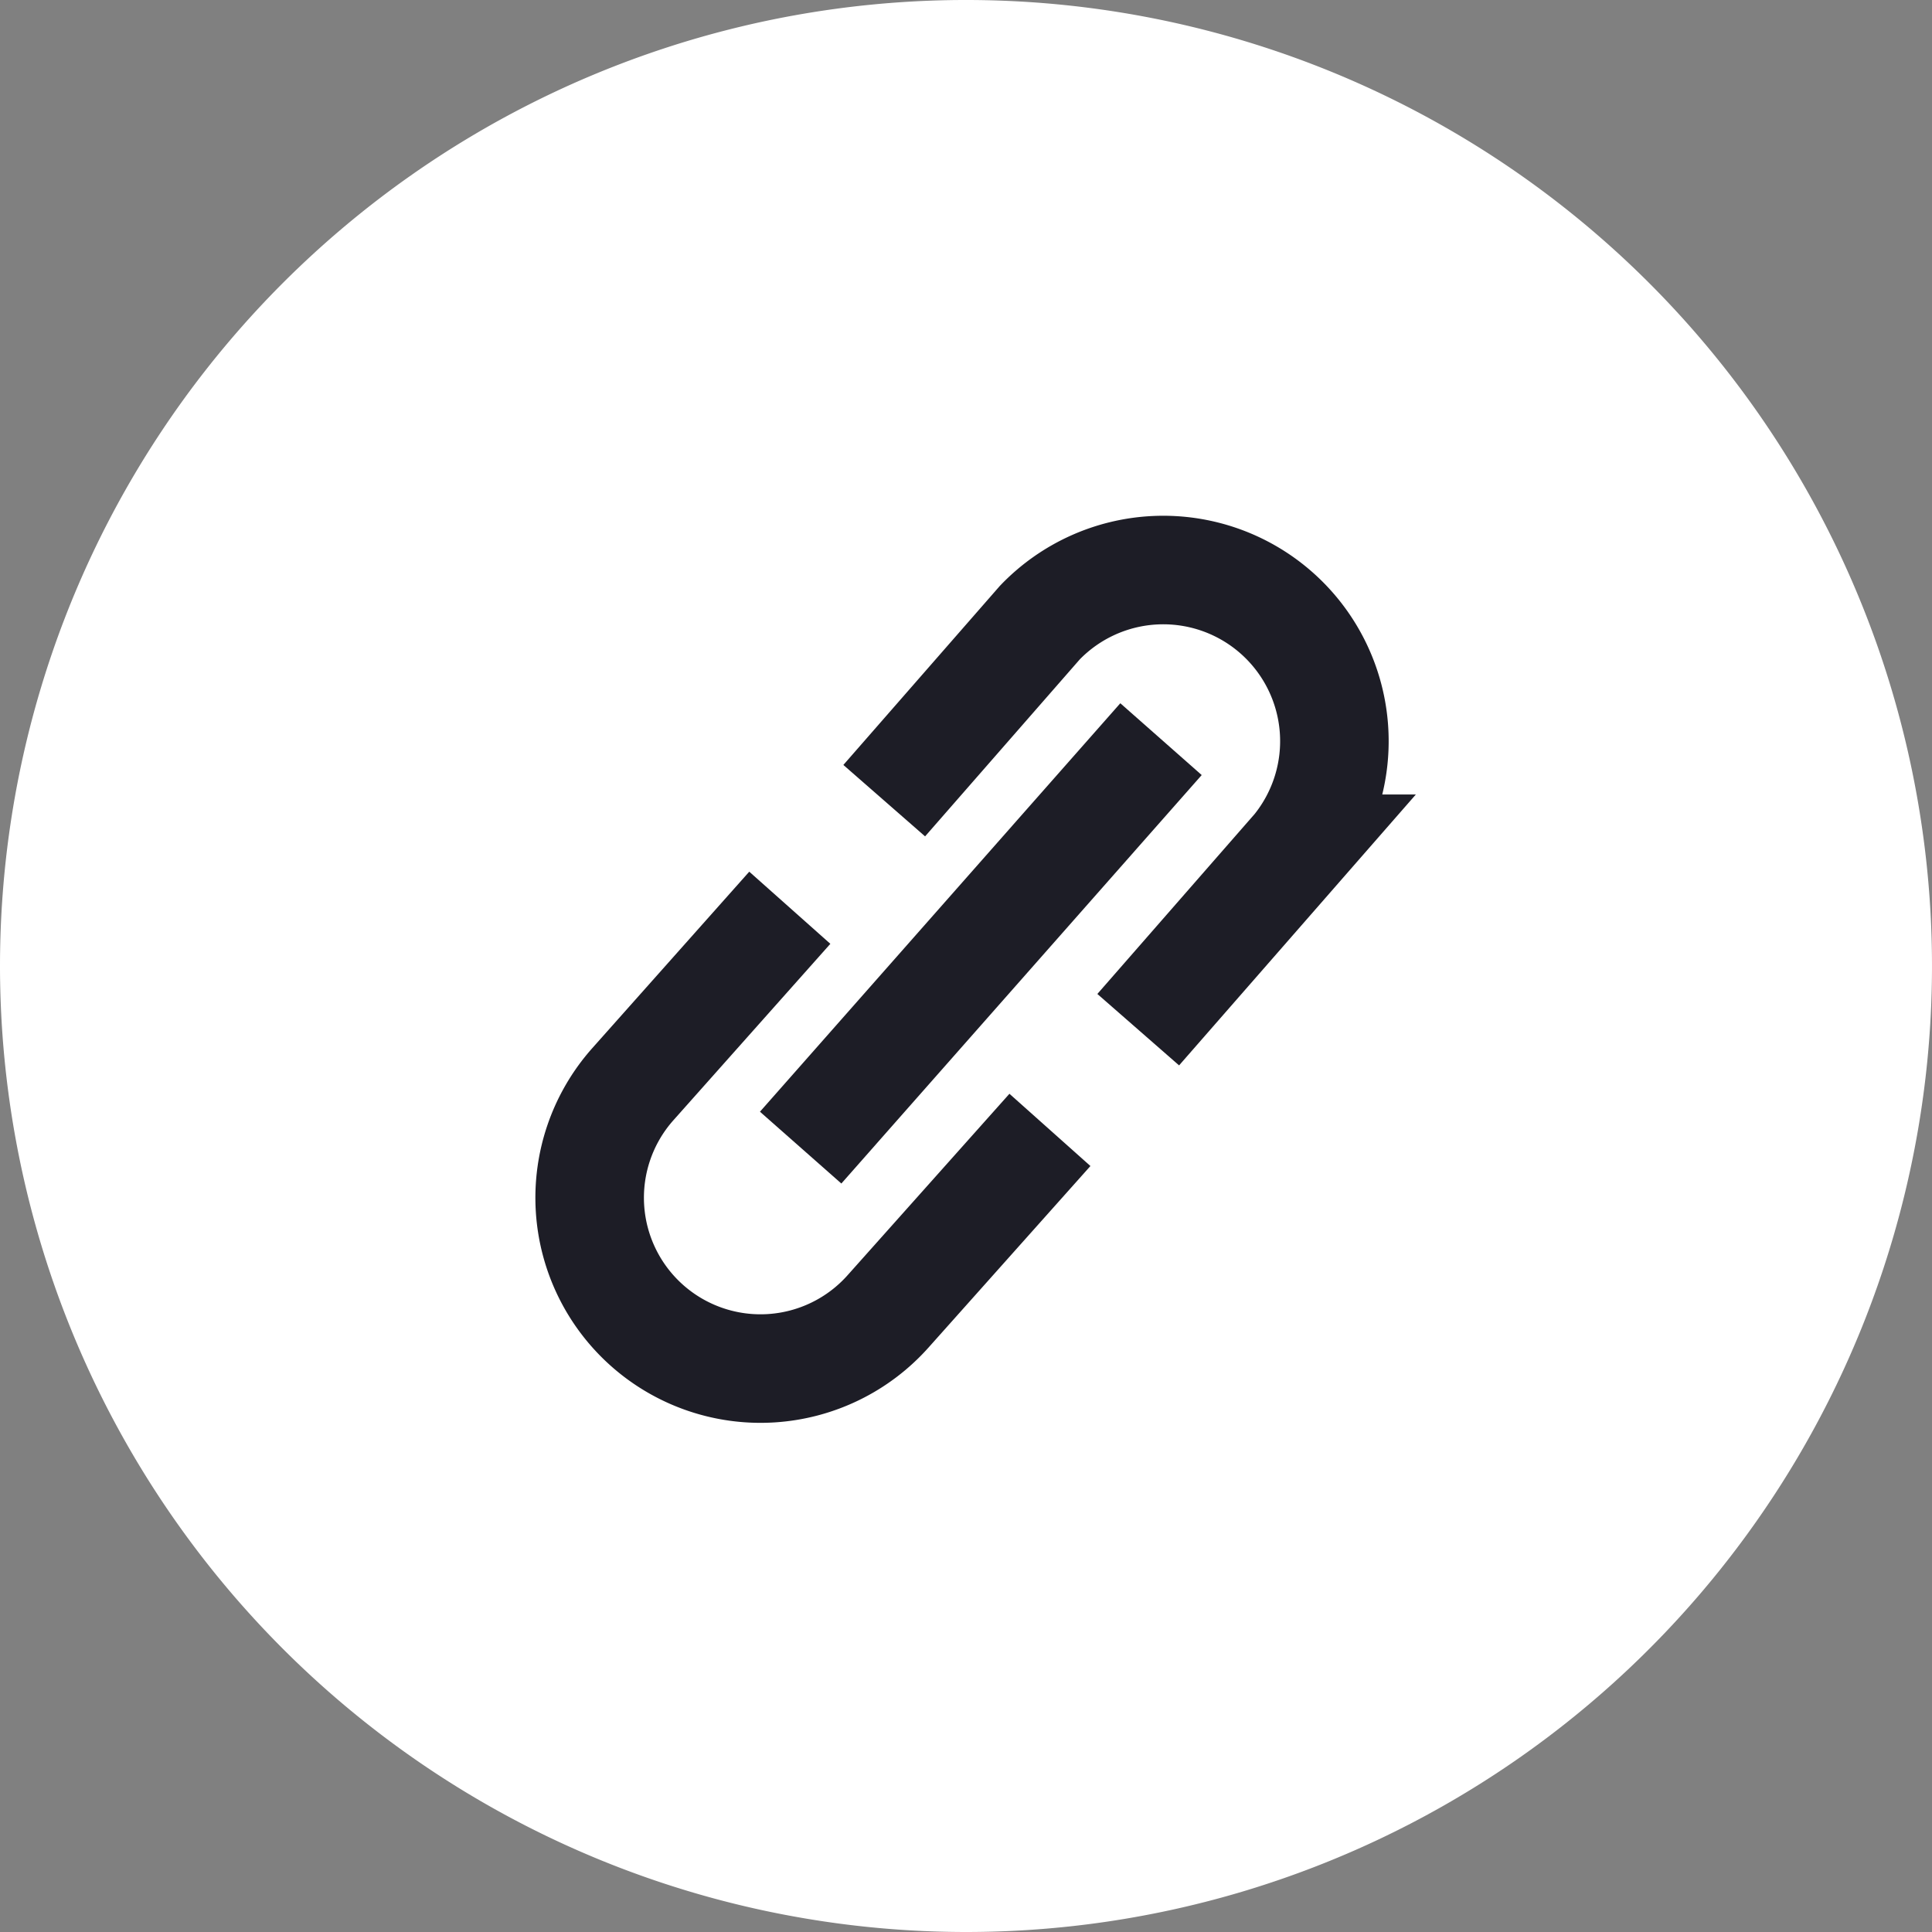 <svg id="Layer_1" data-name="Layer 1" xmlns="http://www.w3.org/2000/svg" xmlns:xlink="http://www.w3.org/1999/xlink" viewBox="0 0 53.4 53.4"><rect x="0" y="0" width="53.4" height="53.4" fill="#808080" stroke="none"/><defs><clipPath id="clip-path" transform="translate(-1.35 -1.35)"><polygon points="1.35 54.75 54.75 54.75 54.75 1.35 1.35 1.35 1.35 54.75 1.35 54.75" fill="none" clip-rule="evenodd"/></clipPath></defs><path d="M1.35,28.05a26.7,26.7,0,1,1,26.7,26.7,26.71,26.71,0,0,1-26.7-26.7Z" transform="translate(-1.35 -1.35)" fill="#fff" fill-rule="evenodd"/><path d="M30.37,32.58l-4.46,5a4.72,4.72,0,1,1-7.08-6.25l4.35-4.89" transform="translate(-1.35 -1.35)" fill="none" stroke="#1d1d26" stroke-miterlimit="8" stroke-width="3"/><g clip-path="url(#clip-path)"><path d="M32.81,29.81l4.37-5a4.73,4.73,0,0,0-7.09-6.25l-4.3,4.92" transform="translate(-1.35 -1.35)" fill="none" stroke="#1d1d26" stroke-miterlimit="8" stroke-width="3"/><g clip-path="url(#clip-path)"><line x1="22.13" y1="31.72" x2="32.09" y2="20.43" fill="none" stroke="#1d1d26" stroke-miterlimit="8" stroke-width="3"/></g></g></svg>